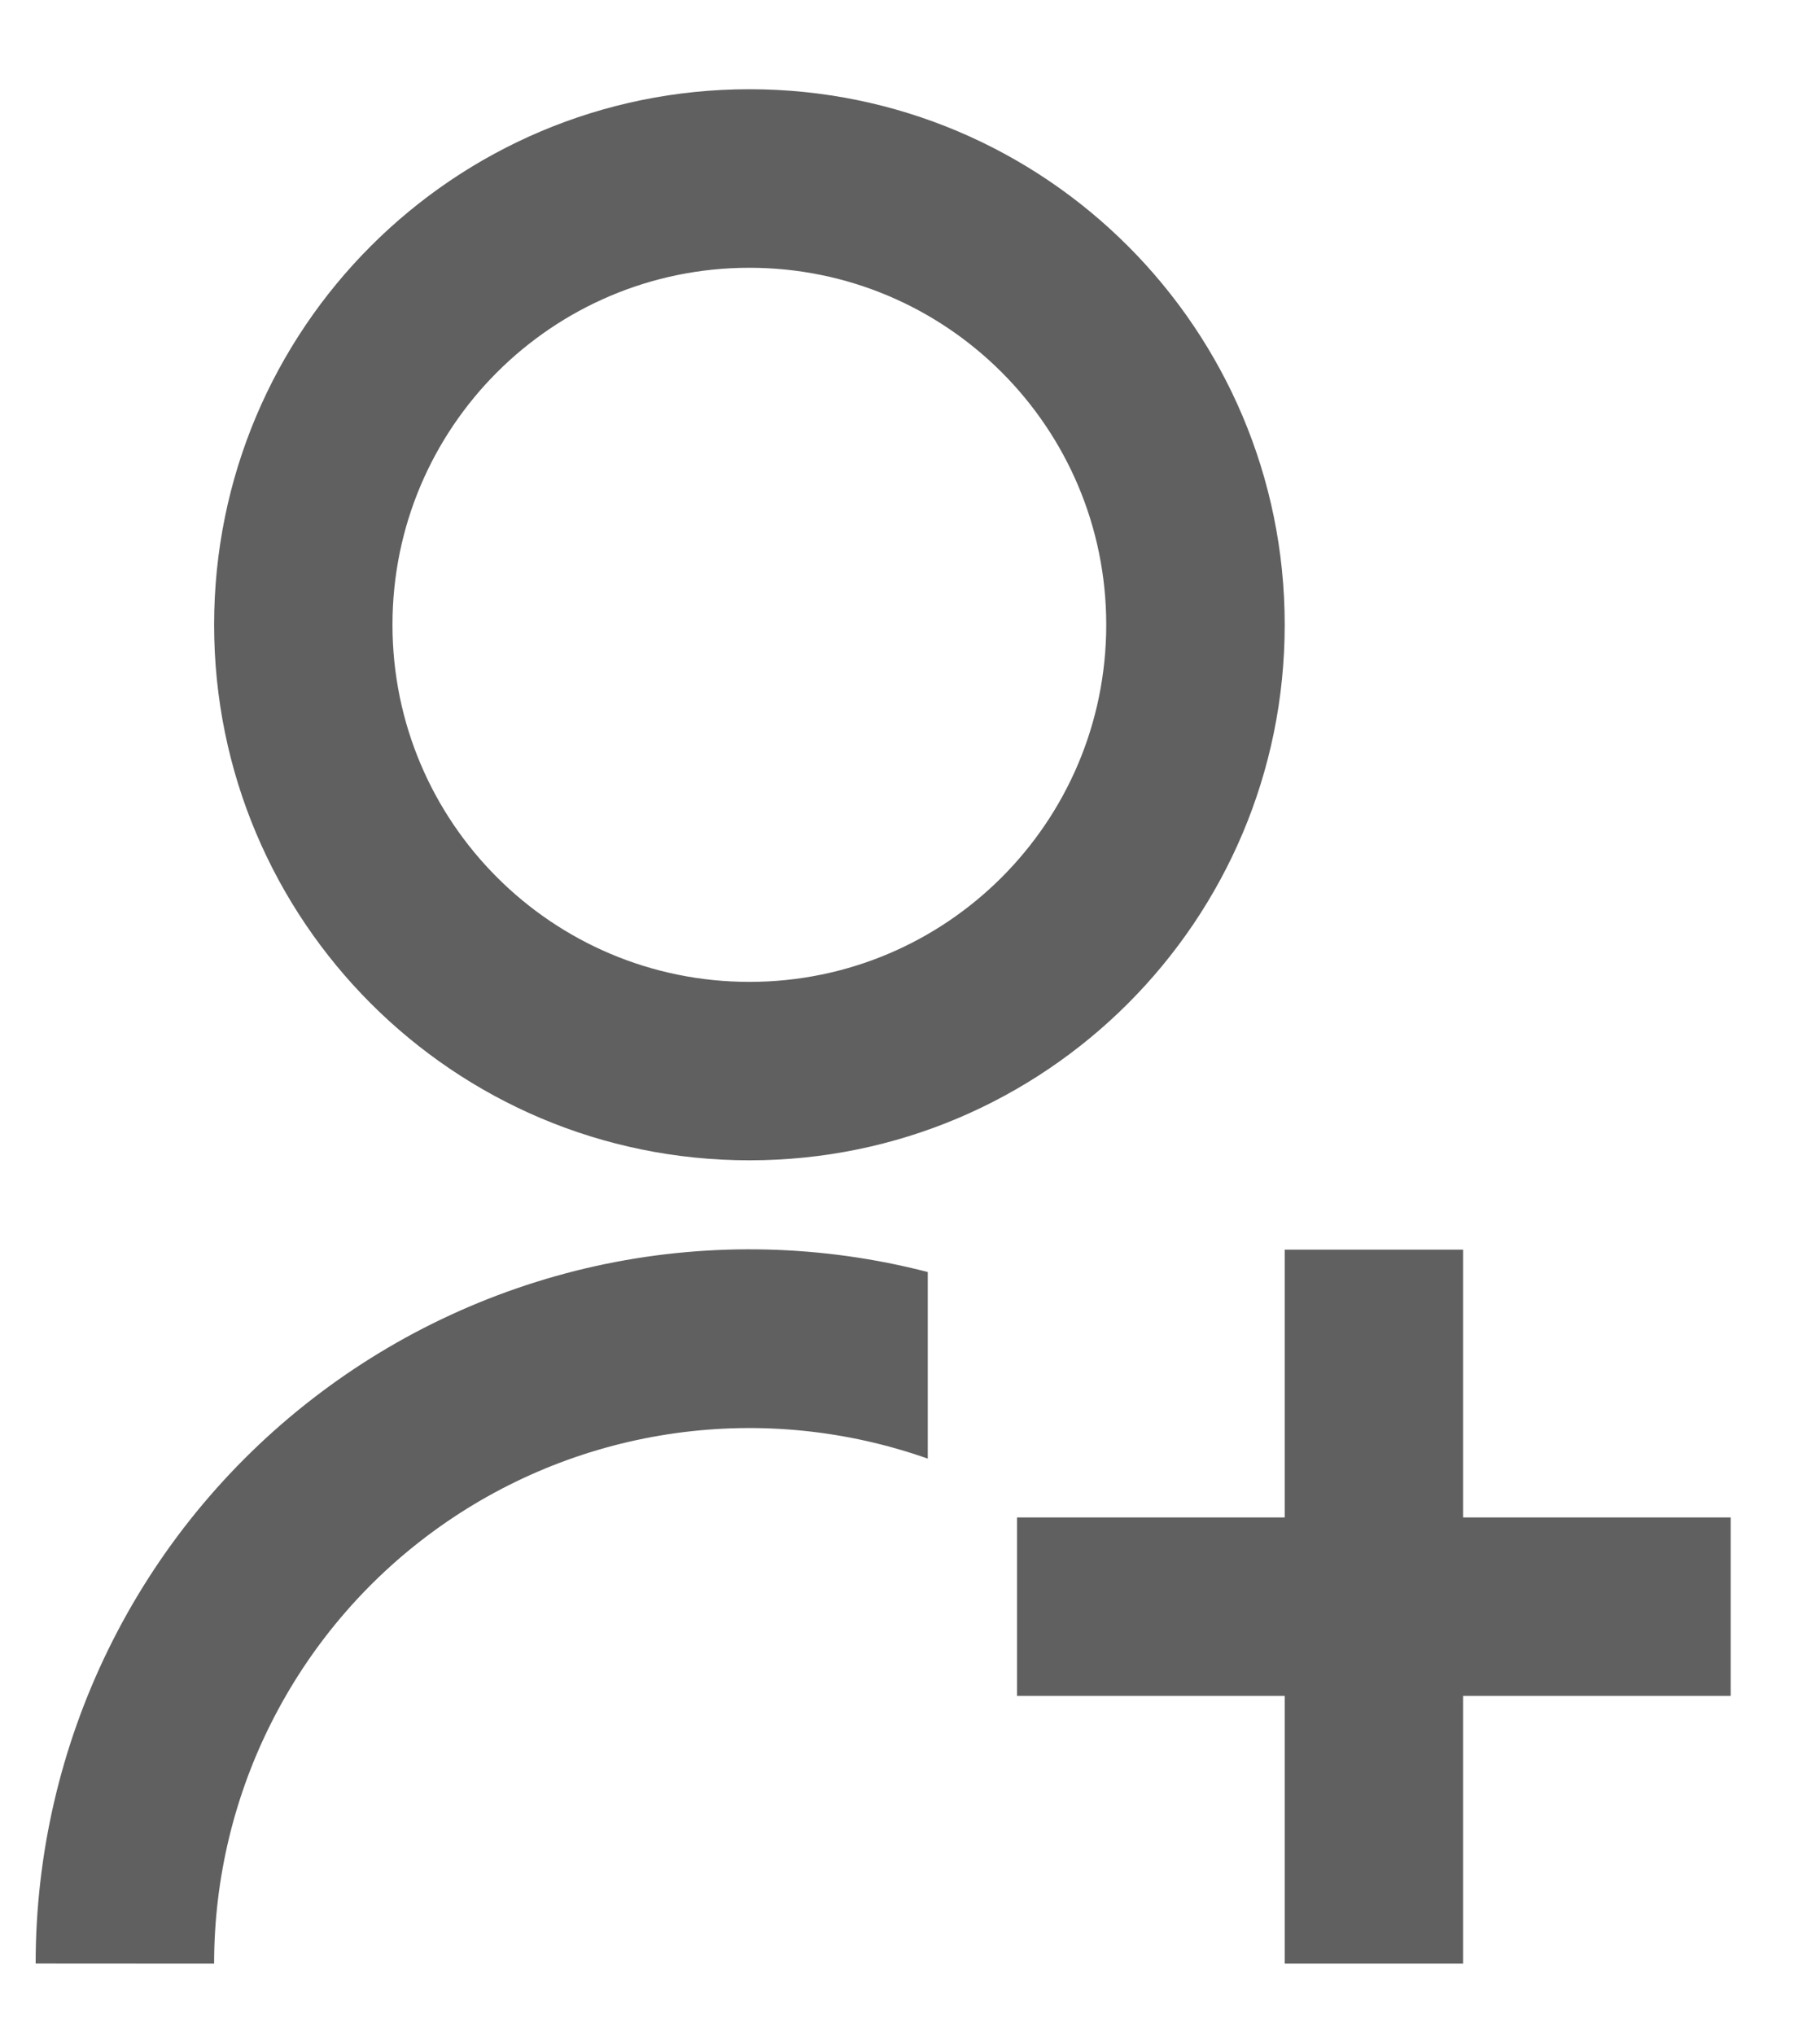 <svg width="17" height="19" viewBox="0 0 17 19" fill="none" xmlns="http://www.w3.org/2000/svg">
<path d="M8.666 11.877V13.618C7.912 13.352 7.105 13.27 6.313 13.38C5.52 13.49 4.766 13.788 4.113 14.25C3.459 14.712 2.927 15.324 2.559 16.035C2.191 16.745 2 17.533 2 18.333L0.333 18.332C0.333 17.315 0.565 16.311 1.013 15.397C1.461 14.483 2.112 13.684 2.917 13.061C3.721 12.438 4.657 12.007 5.654 11.801C6.651 11.596 7.681 11.621 8.666 11.876V11.877ZM7 10.833C4.237 10.833 2 8.596 2 5.833C2 3.071 4.237 0.833 7 0.833C9.762 0.833 12 3.071 12 5.833C12 8.596 9.762 10.833 7 10.833ZM7 9.167C8.841 9.167 10.333 7.675 10.333 5.833C10.333 3.992 8.841 2.5 7 2.5C5.158 2.5 3.666 3.992 3.666 5.833C3.666 7.675 5.158 9.167 7 9.167ZM12 14.167V11.667H13.666V14.167H16.166V15.833H13.666V18.333H12V15.833H9.5V14.167H12Z" fill="#606060"/>
</svg>
